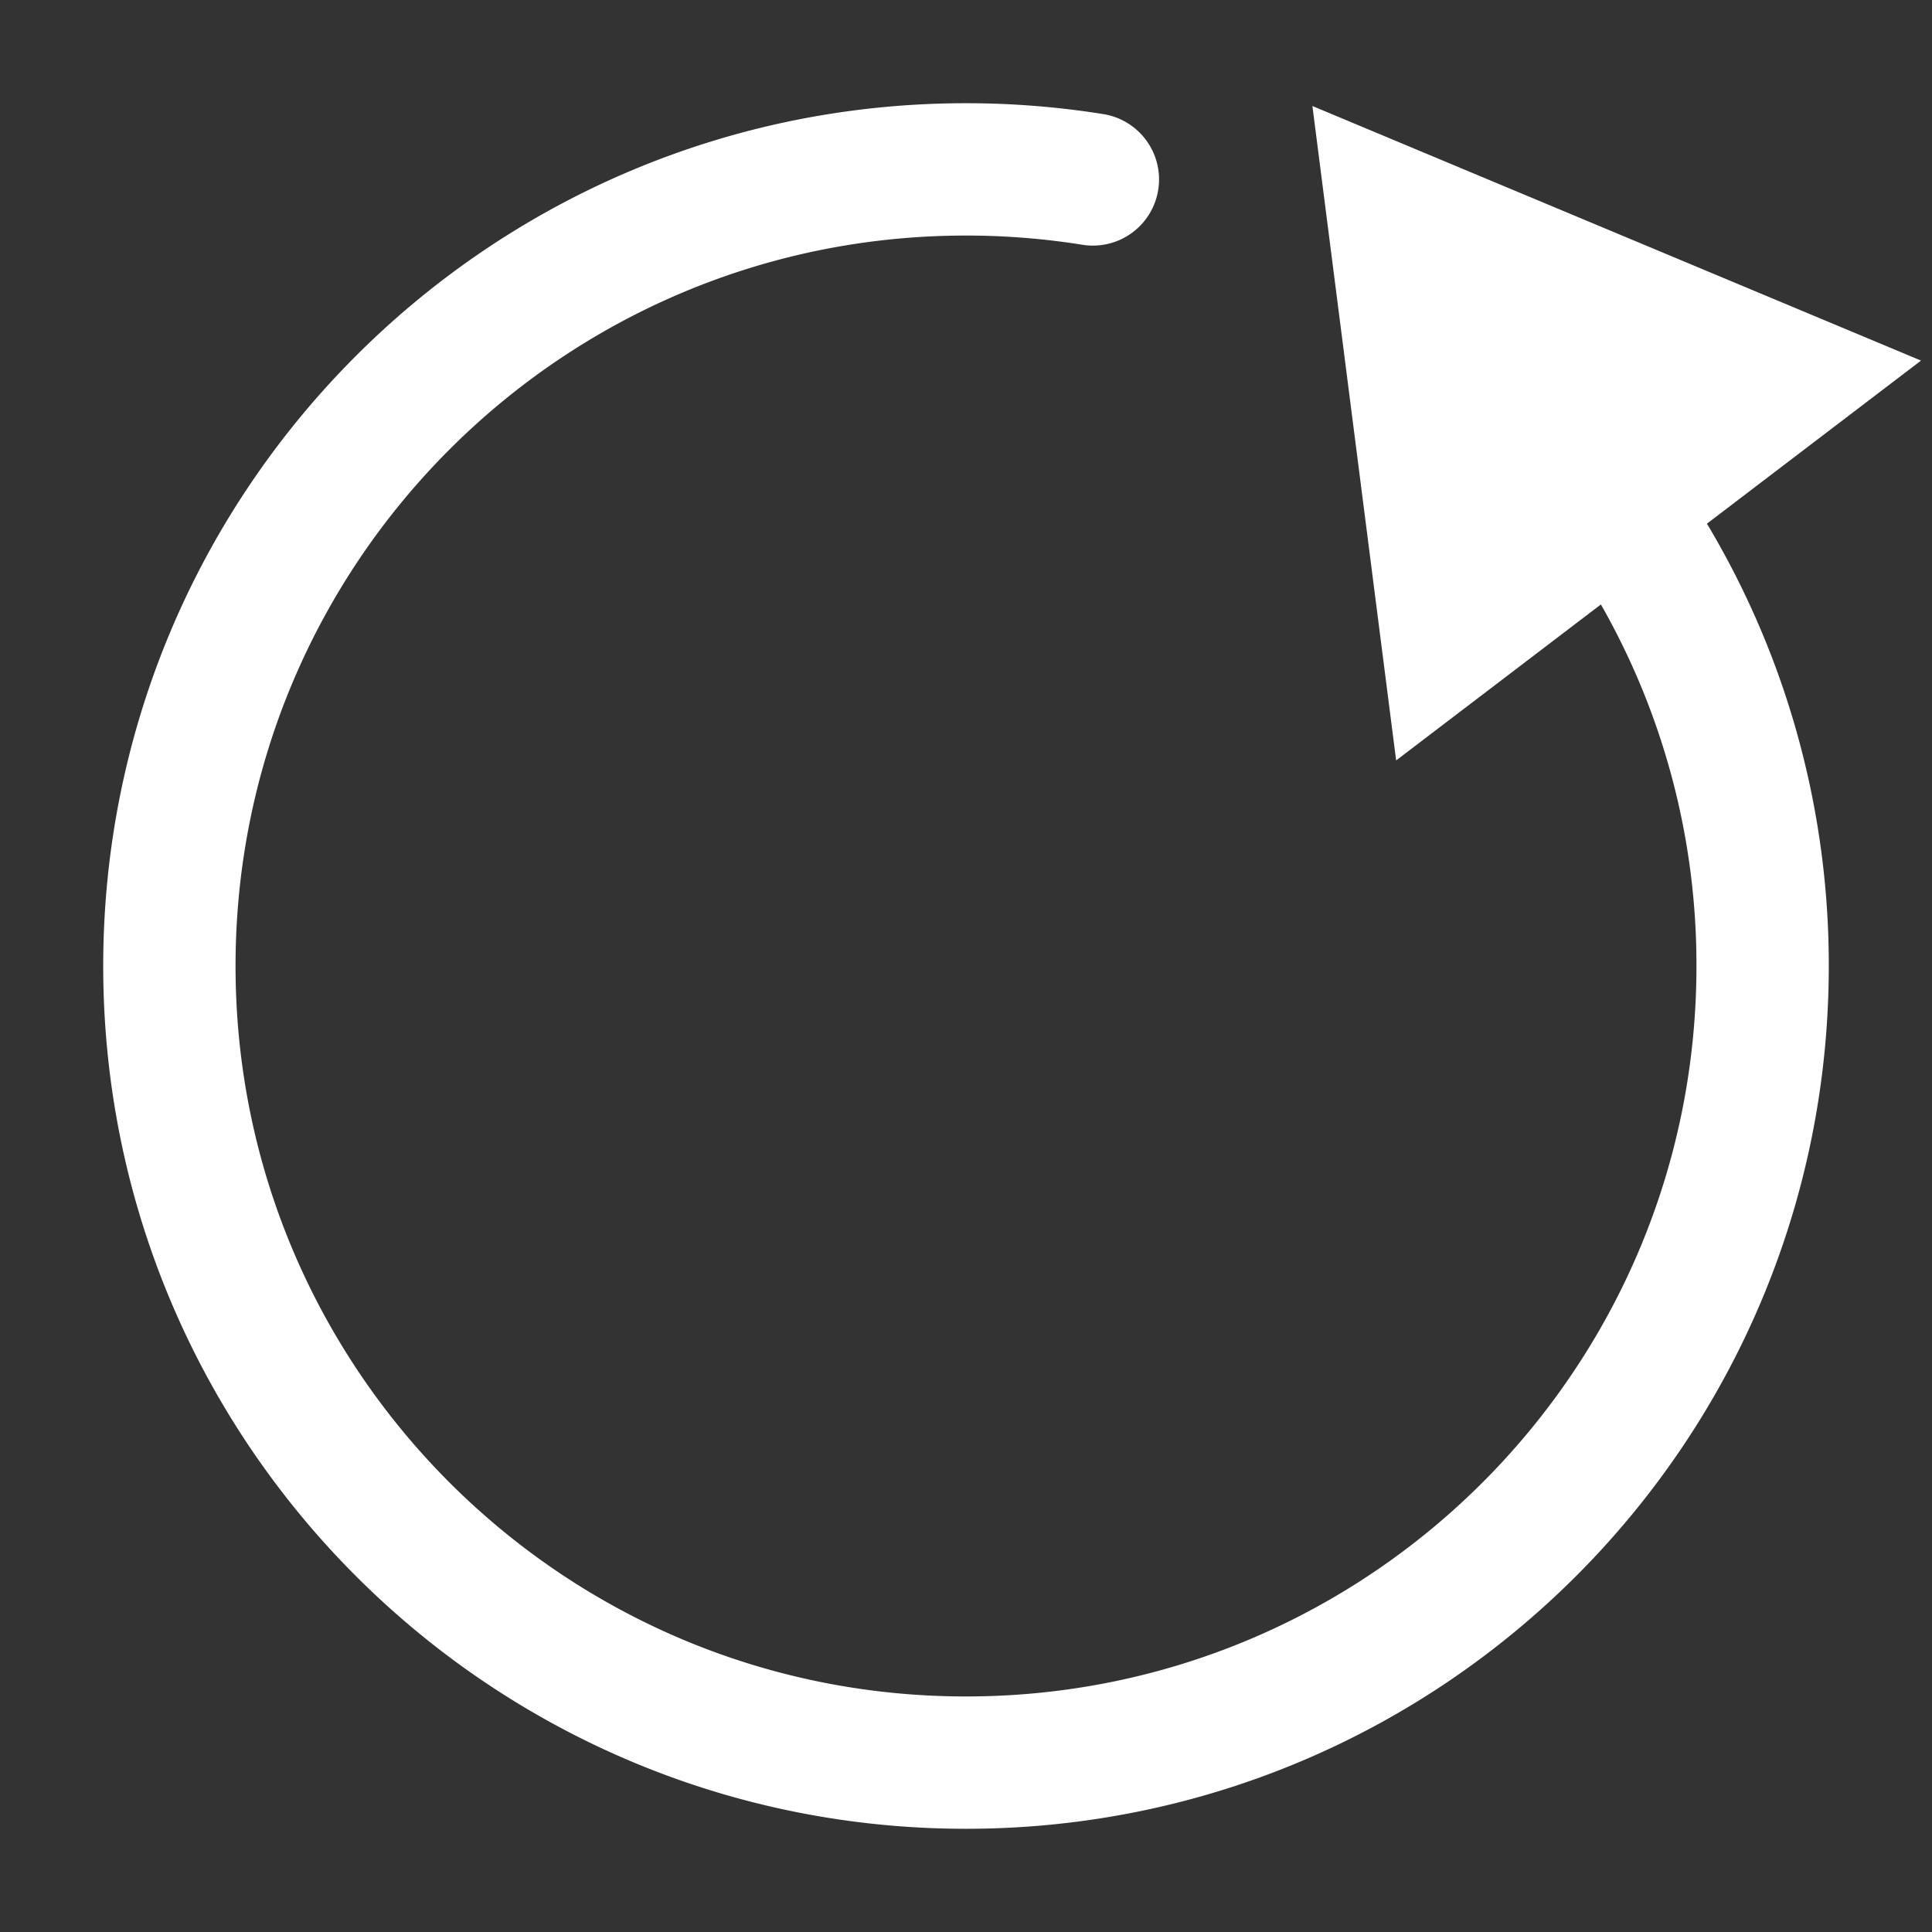 <svg xmlns="http://www.w3.org/2000/svg" viewBox="0 0 730 730"><rect x="0" y="0" width="730" height="730" fill="#333333" stroke="none"/><defs><style>.circle,.cls-2{fill:none;}.arrow-head{fill:white}.circle{stroke:white;stroke-linecap:round;stroke-miterlimit:10;stroke-width:50px;}</style></defs><title>TcAnalyticsHmi_reset</title><g><g><path class="circle" d="M412.94,67.8A303.07,303.07,0,0,0,365,64C198.76,64,64,198.76,64,365S198.76,666,365,666,666,531.24,666,365a299.68,299.68,0,0,0-61.41-182.23"/><polygon class ="arrow-head" points="725.84 136.25 495.89 40.06 527.53 287.32 725.84 136.25"/><g><rect class="cls-2" width="730" height="730"/></g></g></g></svg>